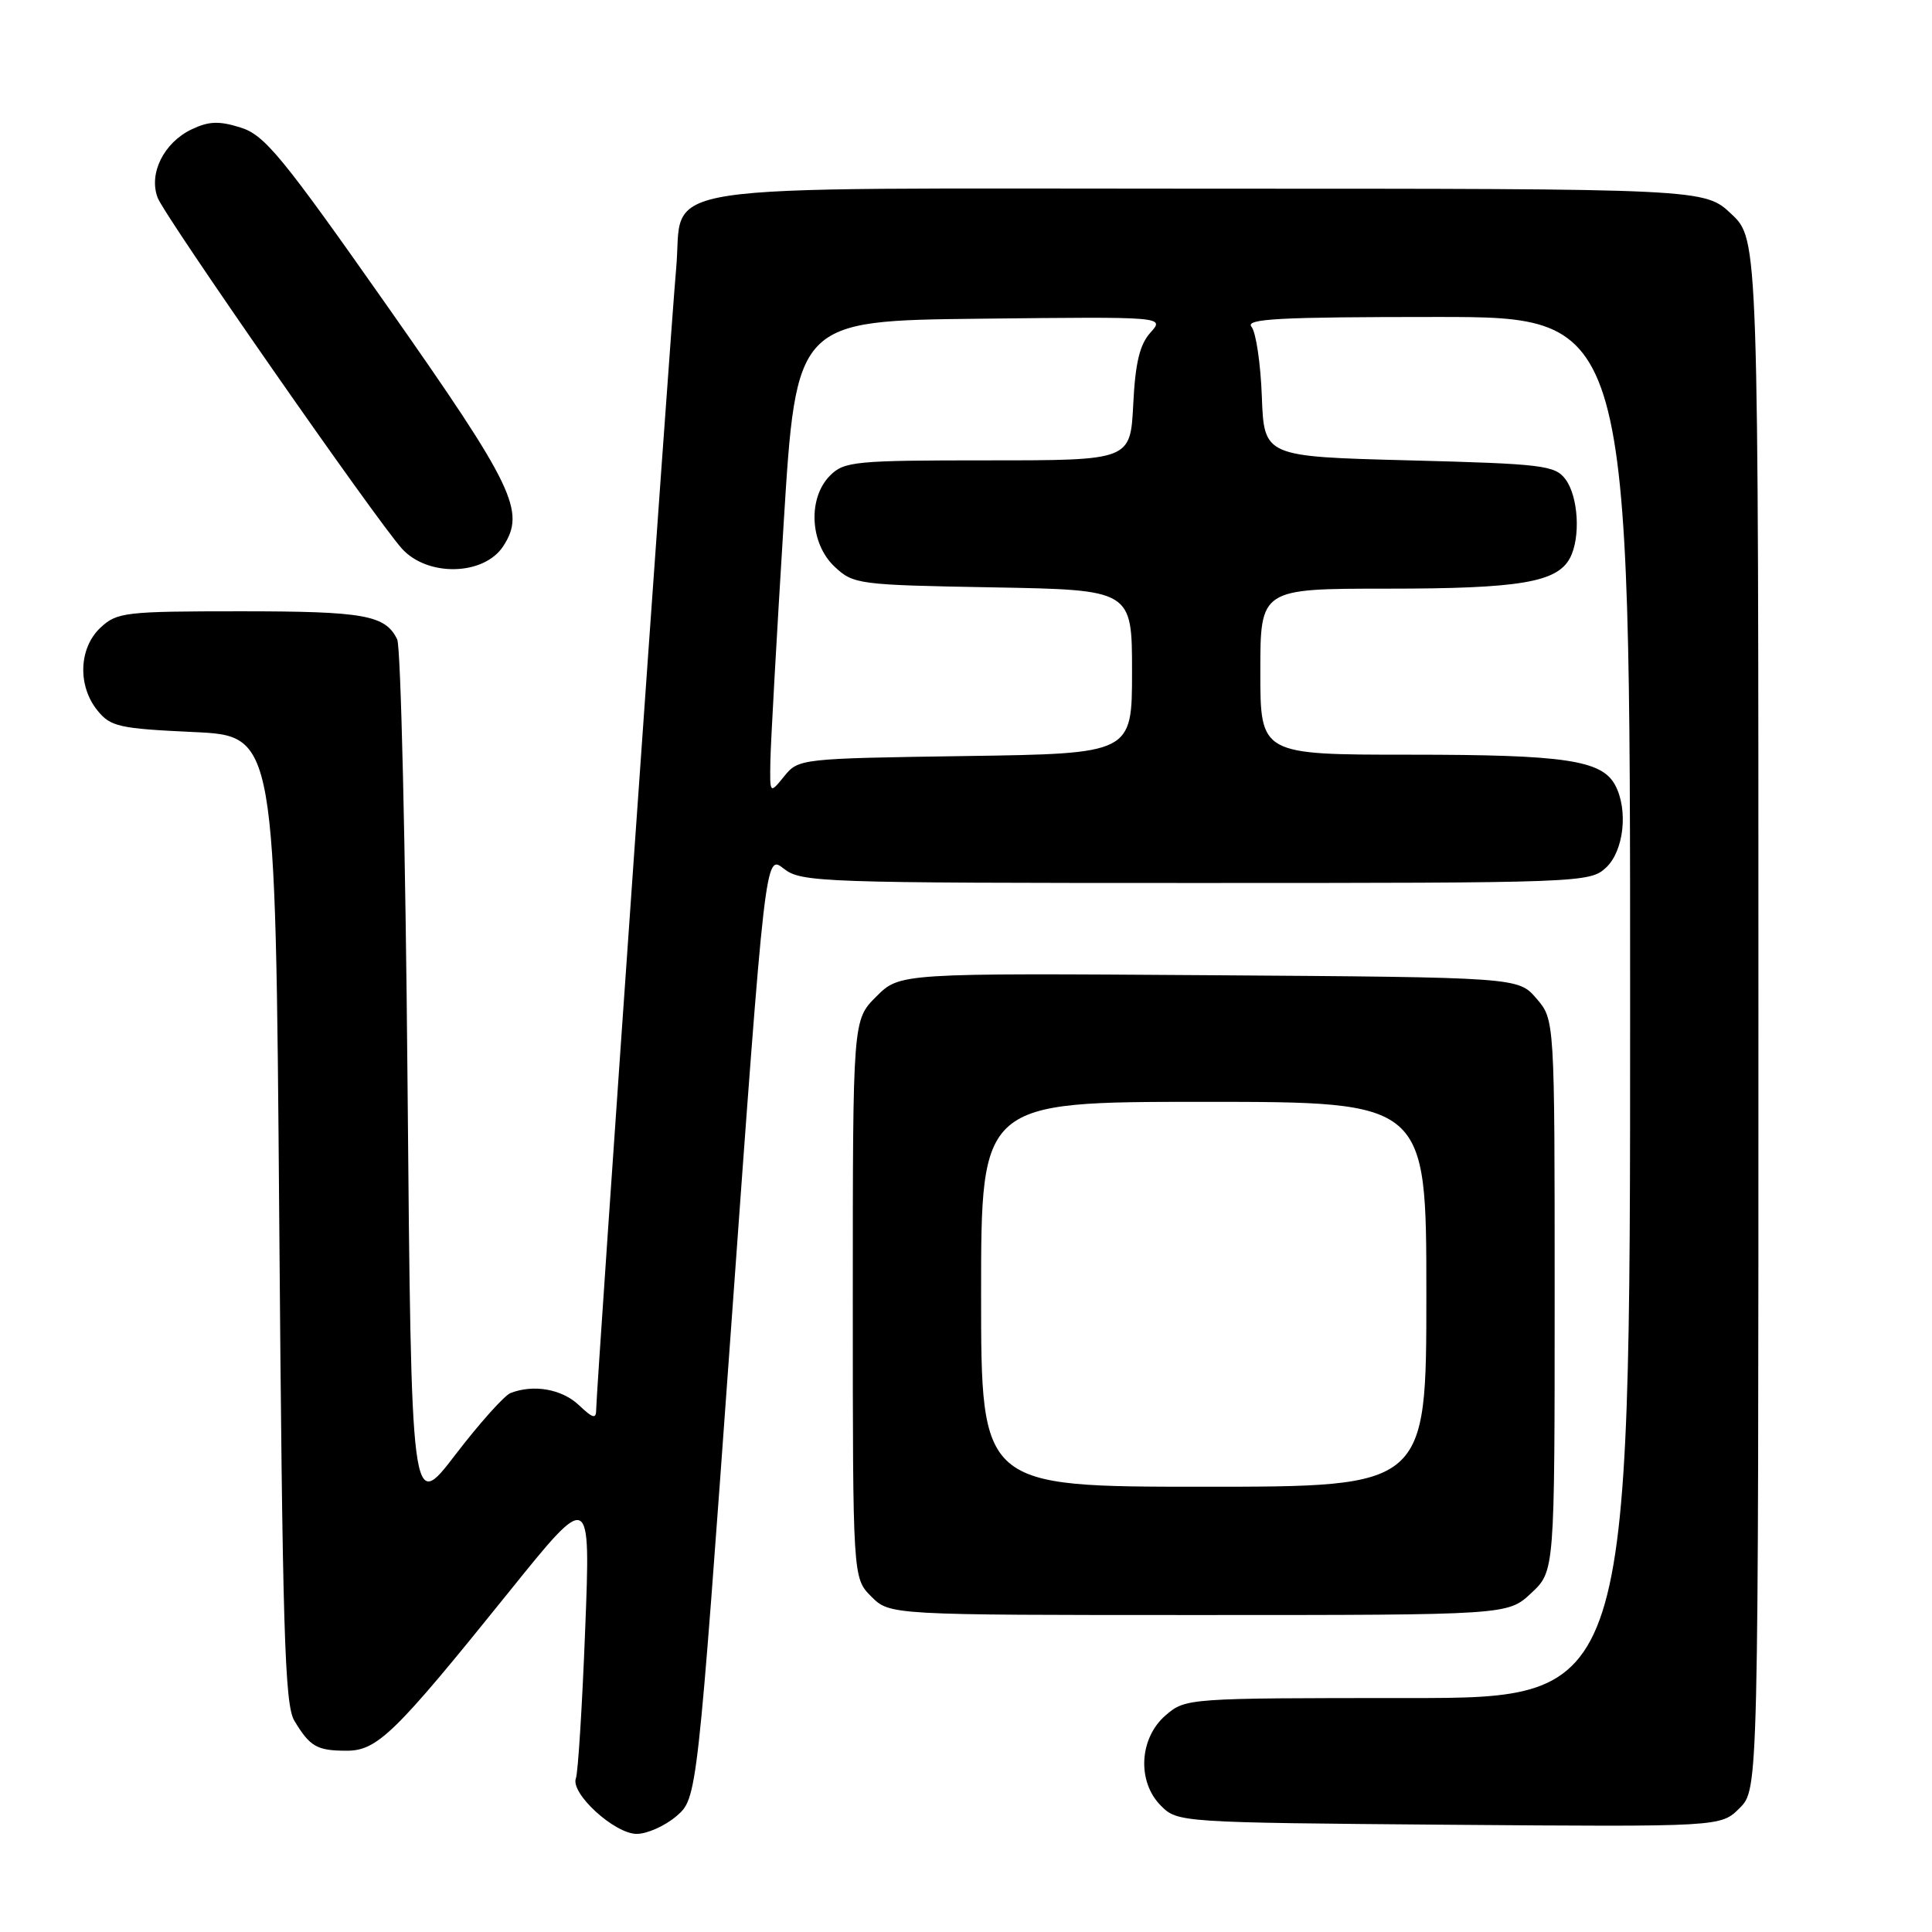 <?xml version="1.0" encoding="UTF-8" standalone="no"?>
<!DOCTYPE svg PUBLIC "-//W3C//DTD SVG 1.1//EN" "http://www.w3.org/Graphics/SVG/1.1/DTD/svg11.dtd" >
<svg xmlns="http://www.w3.org/2000/svg" xmlns:xlink="http://www.w3.org/1999/xlink" version="1.1" viewBox="0 0 256 256">
 <g >
 <path fill="currentColor"
d=" M 89.64 240.64 C 92.38 238.27 92.38 238.27 96.89 175.72 C 101.40 113.17 101.40 113.17 103.84 115.09 C 106.16 116.92 108.56 117.00 158.45 117.00 C 209.57 117.00 210.67 116.96 212.81 114.96 C 215.17 112.76 215.77 107.32 214.02 104.04 C 212.25 100.72 207.38 100.00 186.85 100.00 C 167.00 100.00 167.00 100.00 167.00 89.00 C 167.00 78.00 167.00 78.00 183.85 78.00 C 201.32 78.00 206.30 77.17 208.02 73.96 C 209.46 71.26 209.15 65.79 207.43 63.50 C 206.04 61.66 204.43 61.46 186.71 61.00 C 167.50 60.50 167.50 60.50 167.20 52.55 C 167.04 48.17 166.42 44.01 165.83 43.30 C 164.95 42.24 169.49 42.00 190.38 42.00 C 216.00 42.00 216.00 42.00 216.00 133.50 C 216.00 225.00 216.00 225.00 186.56 225.00 C 157.36 225.00 157.09 225.02 154.46 227.28 C 150.94 230.31 150.64 236.08 153.83 239.27 C 156.04 241.48 156.35 241.50 192.04 241.79 C 228.02 242.07 228.02 242.07 230.51 239.58 C 233.00 237.09 233.00 237.09 233.00 134.41 C 233.00 31.74 233.00 31.74 229.43 28.37 C 225.86 25.00 225.86 25.00 159.93 25.00 C 83.70 25.00 90.67 23.95 89.59 35.64 C 88.87 43.41 79.00 184.20 79.00 186.72 C 79.00 188.07 78.60 187.98 76.69 186.17 C 74.44 184.06 70.72 183.40 67.66 184.58 C 66.84 184.89 63.54 188.58 60.33 192.77 C 54.50 200.38 54.50 200.38 54.00 143.44 C 53.73 112.12 53.11 85.70 52.63 84.72 C 51.06 81.50 48.29 81.00 31.88 81.00 C 16.57 81.00 15.49 81.13 13.31 83.17 C 10.44 85.87 10.26 90.86 12.91 94.14 C 14.65 96.29 15.78 96.54 25.66 97.00 C 36.50 97.50 36.50 97.50 37.00 161.50 C 37.43 215.99 37.72 225.87 39.00 228.00 C 41.06 231.43 41.98 231.97 45.87 231.98 C 49.99 232.00 52.26 229.79 67.39 211.00 C 78.26 197.50 78.26 197.50 77.54 215.90 C 77.15 226.02 76.59 234.90 76.31 235.63 C 75.55 237.62 81.43 243.00 84.37 243.00 C 85.75 243.00 88.12 241.94 89.64 240.64 Z  M 202.89 211.10 C 206.00 208.20 206.00 208.20 206.00 171.65 C 206.00 135.11 206.00 135.11 203.59 132.31 C 201.17 129.50 201.17 129.50 160.20 129.22 C 119.22 128.94 119.22 128.94 116.11 132.05 C 113.00 135.15 113.00 135.15 113.00 172.12 C 113.00 209.09 113.00 209.09 115.45 211.55 C 117.91 214.00 117.91 214.00 158.85 214.00 C 199.79 214.00 199.79 214.00 202.89 211.10 Z  M 66.67 72.39 C 69.70 67.76 68.13 64.51 51.46 40.76 C 37.38 20.71 35.07 17.89 31.88 16.90 C 29.03 16.00 27.66 16.06 25.39 17.14 C 21.70 18.91 19.67 23.00 20.89 26.20 C 21.84 28.71 49.83 68.91 53.26 72.70 C 56.66 76.46 64.11 76.28 66.67 72.39 Z  M 102.08 100.86 C 102.12 98.46 102.91 84.35 103.83 69.50 C 105.50 42.50 105.50 42.50 129.92 42.23 C 154.34 41.96 154.34 41.96 152.44 44.07 C 151.02 45.64 150.43 48.08 150.16 53.59 C 149.78 61.00 149.78 61.00 130.89 61.00 C 113.33 61.00 111.86 61.14 110.00 63.00 C 107.01 65.99 107.30 72.00 110.58 75.08 C 113.08 77.43 113.67 77.51 131.58 77.83 C 150.00 78.16 150.00 78.16 150.00 89.01 C 150.00 99.86 150.00 99.86 127.91 100.18 C 106.08 100.50 105.80 100.53 103.91 102.86 C 102.00 105.22 102.00 105.22 102.08 100.86 Z  M 130.00 171.50 C 130.00 146.00 130.00 146.00 159.50 146.00 C 189.00 146.00 189.00 146.00 189.00 171.50 C 189.00 197.00 189.00 197.00 159.50 197.00 C 130.00 197.00 130.00 197.00 130.00 171.50 Z "/>
</g>
</svg>